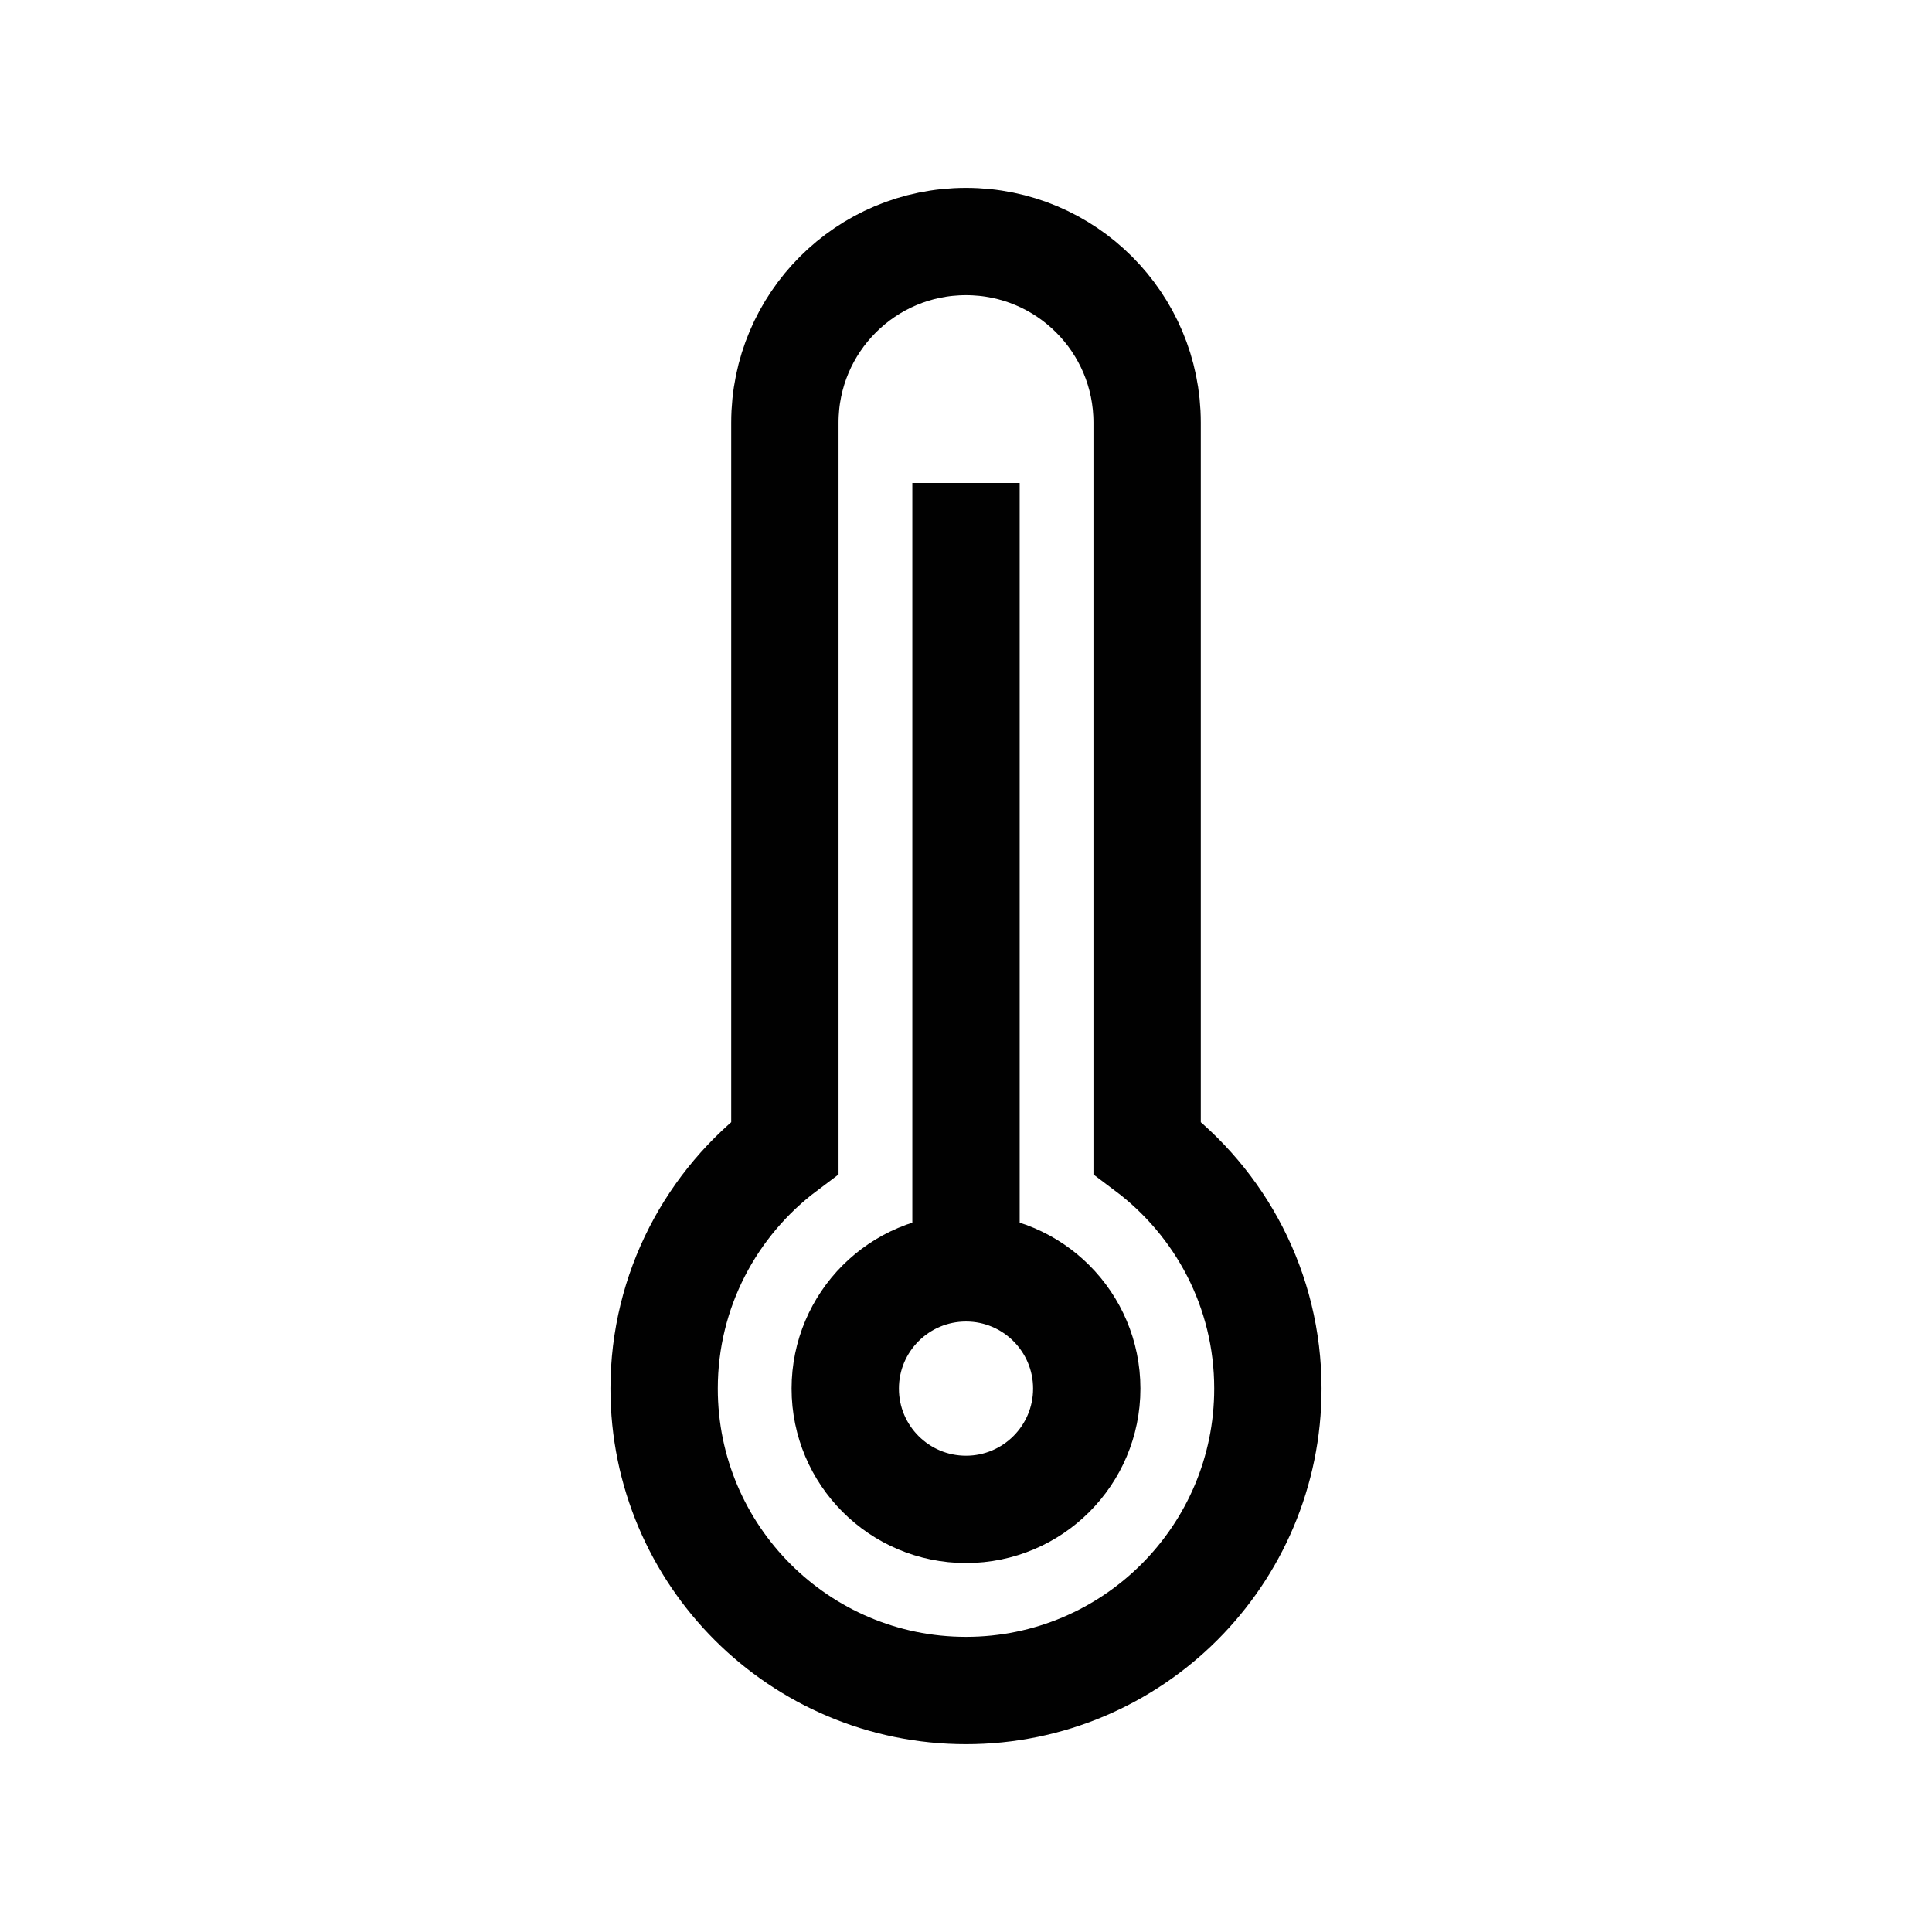 <?xml version="1.0" encoding="utf-8"?>
<!-- Generator: Adobe Illustrator 28.1.0, SVG Export Plug-In . SVG Version: 6.00 Build 0)  -->
<svg version="1.1" id="Layer_1" xmlns="http://www.w3.org/2000/svg" xmlns:xlink="http://www.w3.org/1999/xlink" x="0px" y="0px"
	 viewBox="0 0 72 72" style="enable-background:new 0 0 72 72;" xml:space="preserve">
<path style="fill:none;stroke:#010101;stroke-width:4;stroke-miterlimit:10;" d="M42.75,42.77V15.75C42.75,12.02,39.73,9,36,9
	s-6.75,3.02-6.75,6.75v27.02c-2.73,2.05-4.5,5.31-4.5,8.98C24.75,57.96,29.79,63,36,63s11.25-5.04,11.25-11.25
	C47.25,48.07,45.48,44.82,42.75,42.77z"/>
<circle style="fill:none;stroke:#010101;stroke-width:4;stroke-miterlimit:10;" cx="36" cy="51.75" r="4.5"/>
<line style="fill:none;stroke:#010101;stroke-width:4;stroke-miterlimit:10;" x1="36" y1="18" x2="36" y2="47.25"/>
</svg>
